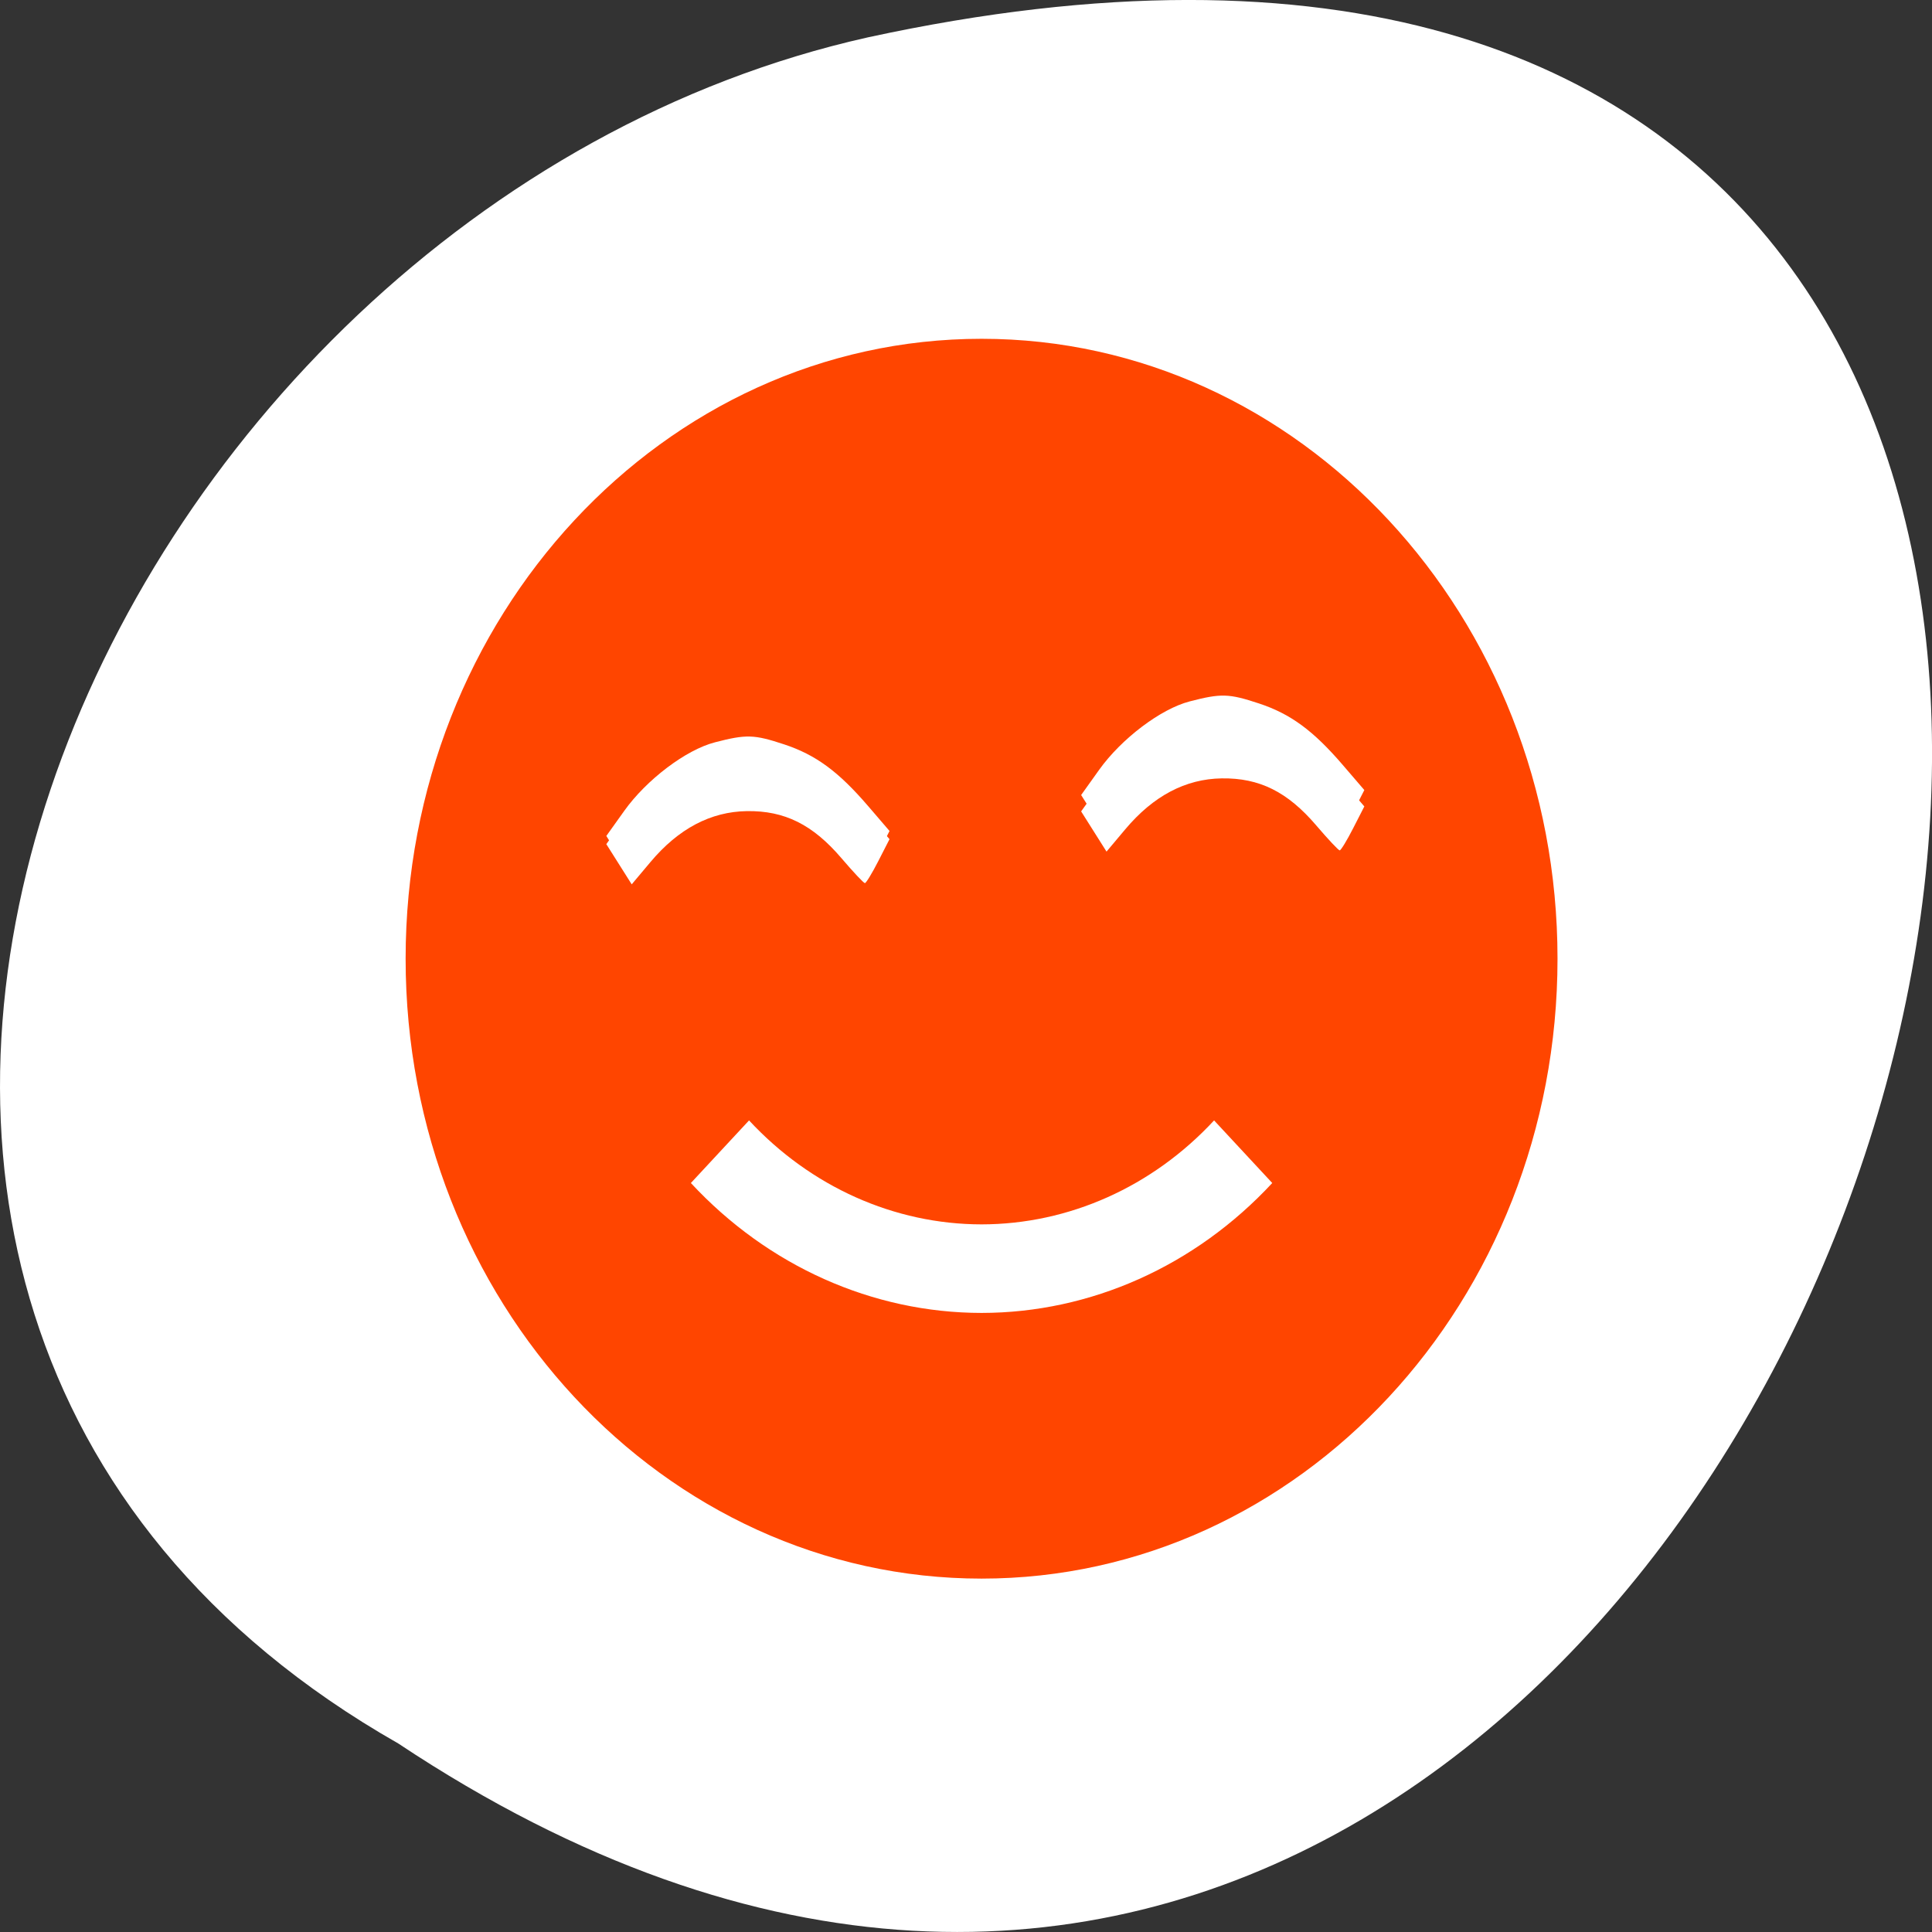 <svg xmlns="http://www.w3.org/2000/svg" viewBox="0 0 256 256"><rect x="0" y="0" width="256" height="256" fill="#333333" stroke="none"/><defs><clipPath><path transform="matrix(15.333 0 0 11.5 415 -125.5)" d="m -24 13 c 0 1.105 -0.672 2 -1.5 2 -0.828 0 -1.5 -0.895 -1.5 -2 0 -1.105 0.672 -2 1.5 -2 0.828 0 1.5 0.895 1.5 2 z"/></clipPath></defs><path d="m 24.975 849.14 c -127.95 192.46 280.09 311 226.07 62.2 -23.02 -102.82 -167.39 -165.22 -226.07 -62.2" transform="matrix(0 -1 1 0 -796.36 256)" style="fill:#fff;color:#000"/><path d="m 130.063,44.892 c -42.148,0 -76.316,36.776 -76.316,82.141 0,45.365 34.168,82.141 76.316,82.141 42.148,0 76.316,-36.776 76.316,-82.141 0,-45.365 -34.168,-82.141 -76.316,-82.141 z M 99.253,148.46 c 8.166,8.801 19.253,13.764 30.81,13.776 11.556,-0.012 22.644,-4.964 30.81,-13.776 l 7.708,8.296 c -10.215,11.007 -24.072,17.203 -38.518,17.214 -14.456,-0.012 -28.302,-6.207 -38.518,-17.214 z" style="fill:#ff4500;color:#bebebe"/><g style="fill:#fff;fill-rule:evenodd"><path d="m 94.71,98.368 c -3.821,0.989 -9.036,4.935 -11.992,9.073 l -2.377,3.327 1.682,2.664 1.682,2.664 2.483,-2.955 c 3.718,-4.425 7.979,-6.676 12.776,-6.748 5.001,-0.075 8.732,1.783 12.541,6.246 1.547,1.813 2.941,3.296 3.097,3.295 0.156,-1e-5 0.955,-1.31 1.774,-2.912 l 1.49,-2.912 -2.839,-3.306 c -3.937,-4.583 -6.939,-6.787 -11.128,-8.172 -3.996,-1.321 -5.003,-1.35 -9.188,-0.266 l 0,0 z"/><path d="m 157.625,92.945 c -3.821,0.989 -9.036,4.935 -11.992,9.073 l -2.377,3.327 1.682,2.664 1.682,2.664 2.483,-2.955 c 3.718,-4.425 7.979,-6.676 12.776,-6.748 5.001,-0.075 8.732,1.783 12.541,6.246 1.547,1.813 2.941,3.296 3.097,3.295 0.156,-1e-5 0.955,-1.31 1.774,-2.912 l 1.49,-2.912 -2.839,-3.306 c -3.937,-4.583 -6.939,-6.787 -11.128,-8.172 -3.996,-1.321 -5.003,-1.35 -9.188,-0.266 l 0,0 z"/><path d="m 157.625,95.114 c -3.821,0.989 -9.036,4.935 -11.992,9.073 l -2.377,3.327 1.682,2.664 1.682,2.664 2.483,-2.955 c 3.718,-4.425 7.979,-6.676 12.776,-6.748 5.001,-0.075 8.732,1.783 12.541,6.246 1.547,1.813 2.941,3.296 3.097,3.295 0.156,-10e-6 0.955,-1.31 1.774,-2.912 l 1.49,-2.912 -2.839,-3.306 c -3.937,-4.583 -6.939,-6.787 -11.128,-8.172 -3.996,-1.321 -5.003,-1.35 -9.188,-0.266 l 0,0 z"/><path d="m 94.71,99.453 c -3.821,0.989 -9.036,4.935 -11.992,9.073 l -2.377,3.327 1.682,2.664 1.682,2.664 2.483,-2.955 c 3.718,-4.425 7.979,-6.676 12.776,-6.748 5.001,-0.075 8.732,1.783 12.541,6.246 1.547,1.813 2.941,3.296 3.097,3.295 0.156,-1e-5 0.955,-1.31 1.774,-2.912 l 1.49,-2.912 -2.839,-3.306 c -3.937,-4.583 -6.939,-6.787 -11.128,-8.172 -3.996,-1.321 -5.003,-1.35 -9.188,-0.266 l 0,0 z"/></g></svg>
